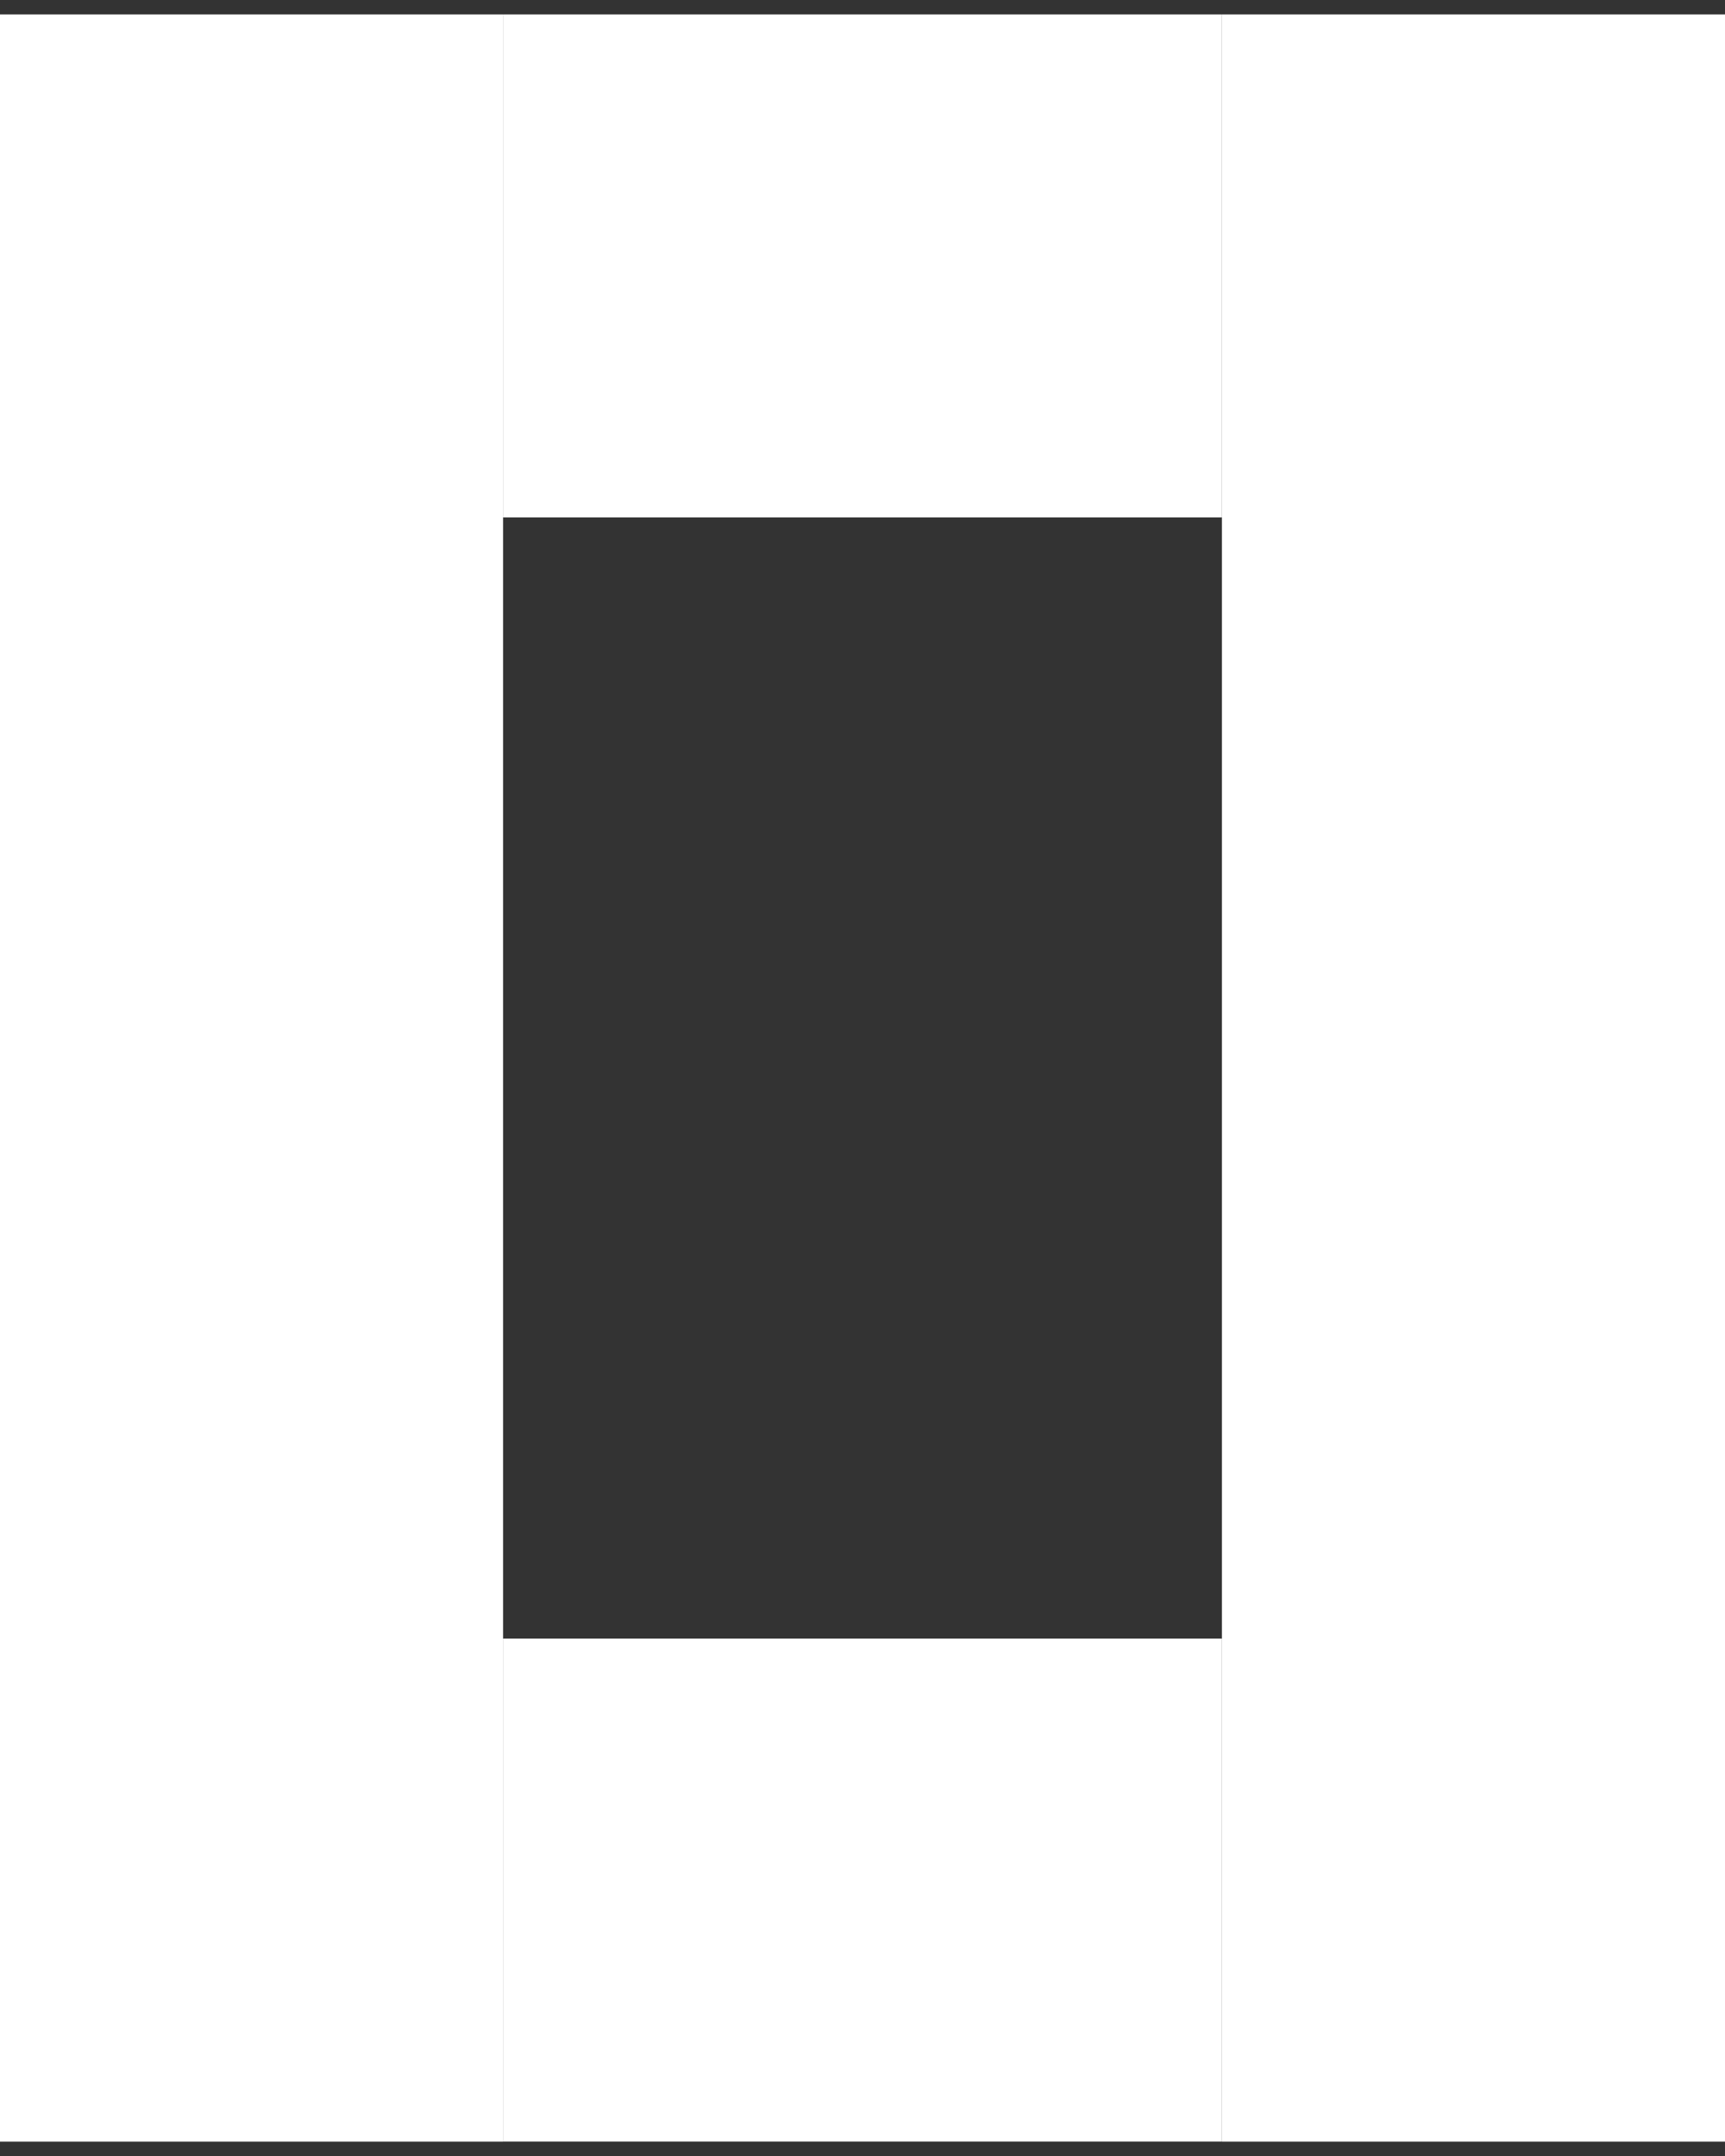 <svg width="32" height="40" viewBox="0 0 32 40" fill="none" xmlns="http://www.w3.org/2000/svg">
<rect x="0" y="0" width="32" height="40" fill="#333333" stroke="none"/>
<rect x="9.333" y="0.267" width="13.333" height="9.333" fill="white"/>
<rect x="9.333" y="30.4" width="13.333" height="9.333" fill="white"/>
<rect y="0.267" width="9.333" height="39.467" fill="white"/>
<rect x="22.667" y="0.267" width="9.333" height="39.467" fill="white"/>
</svg>
